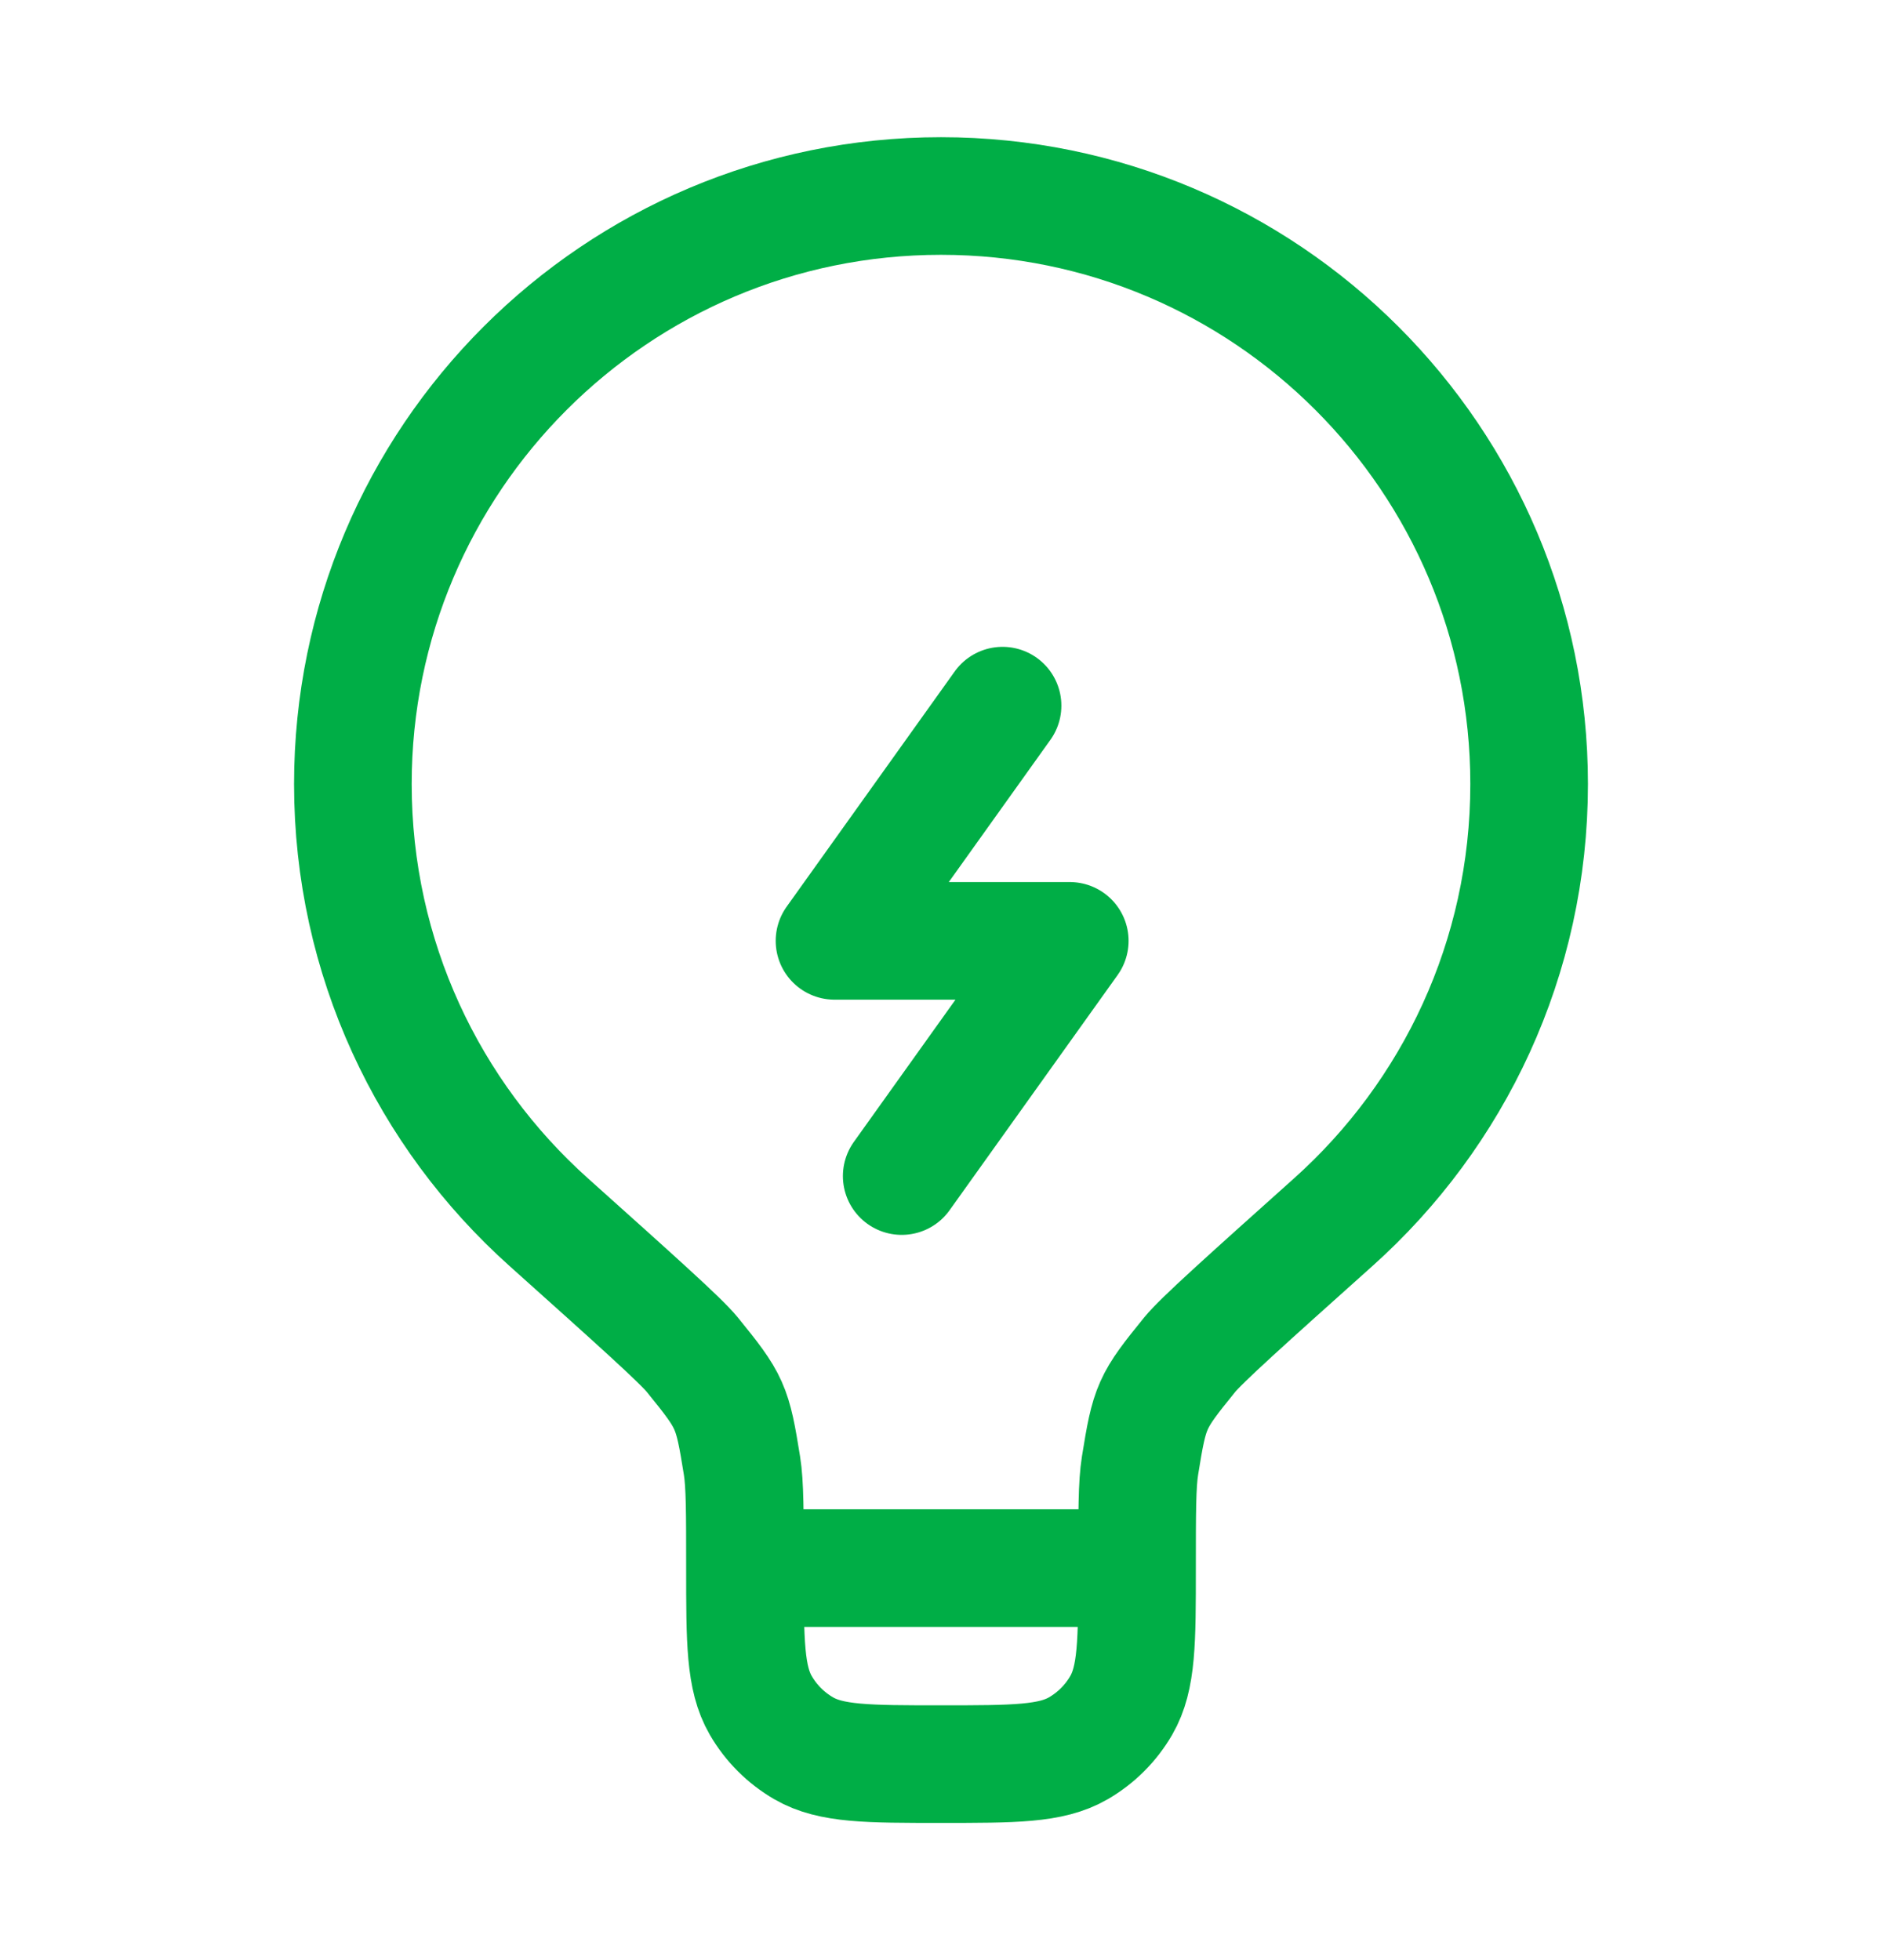 <svg width="24" height="25" viewBox="0 0 24 25" fill="none" xmlns="http://www.w3.org/2000/svg">
<path d="M14.5 20H9.5M14.5 20C14.5 19.287 14.5 18.93 14.538 18.693C14.661 17.93 14.682 17.881 15.169 17.281C15.32 17.095 15.88 16.593 17.001 15.589C18.535 14.216 19.5 12.221 19.5 10C19.5 5.858 16.142 2.5 12 2.5C7.858 2.5 4.5 5.858 4.5 10C4.5 12.221 5.465 14.216 6.999 15.589C8.119 16.593 8.68 17.095 8.831 17.281C9.318 17.881 9.339 17.93 9.462 18.693C9.5 18.93 9.5 19.287 9.5 20M14.5 20C14.5 20.935 14.5 21.402 14.299 21.75C14.167 21.978 13.978 22.167 13.75 22.299C13.402 22.5 12.935 22.5 12 22.5C11.065 22.5 10.598 22.5 10.25 22.299C10.022 22.167 9.833 21.978 9.701 21.75C9.5 21.402 9.5 20.935 9.5 20" stroke="#00AE46" stroke-width="1.5"/>
<path d="M12.785 9L10.642 12H13.642L11.499 15" stroke="#00AE46" stroke-width="1.5" stroke-linecap="round" stroke-linejoin="round"/>
</svg>
